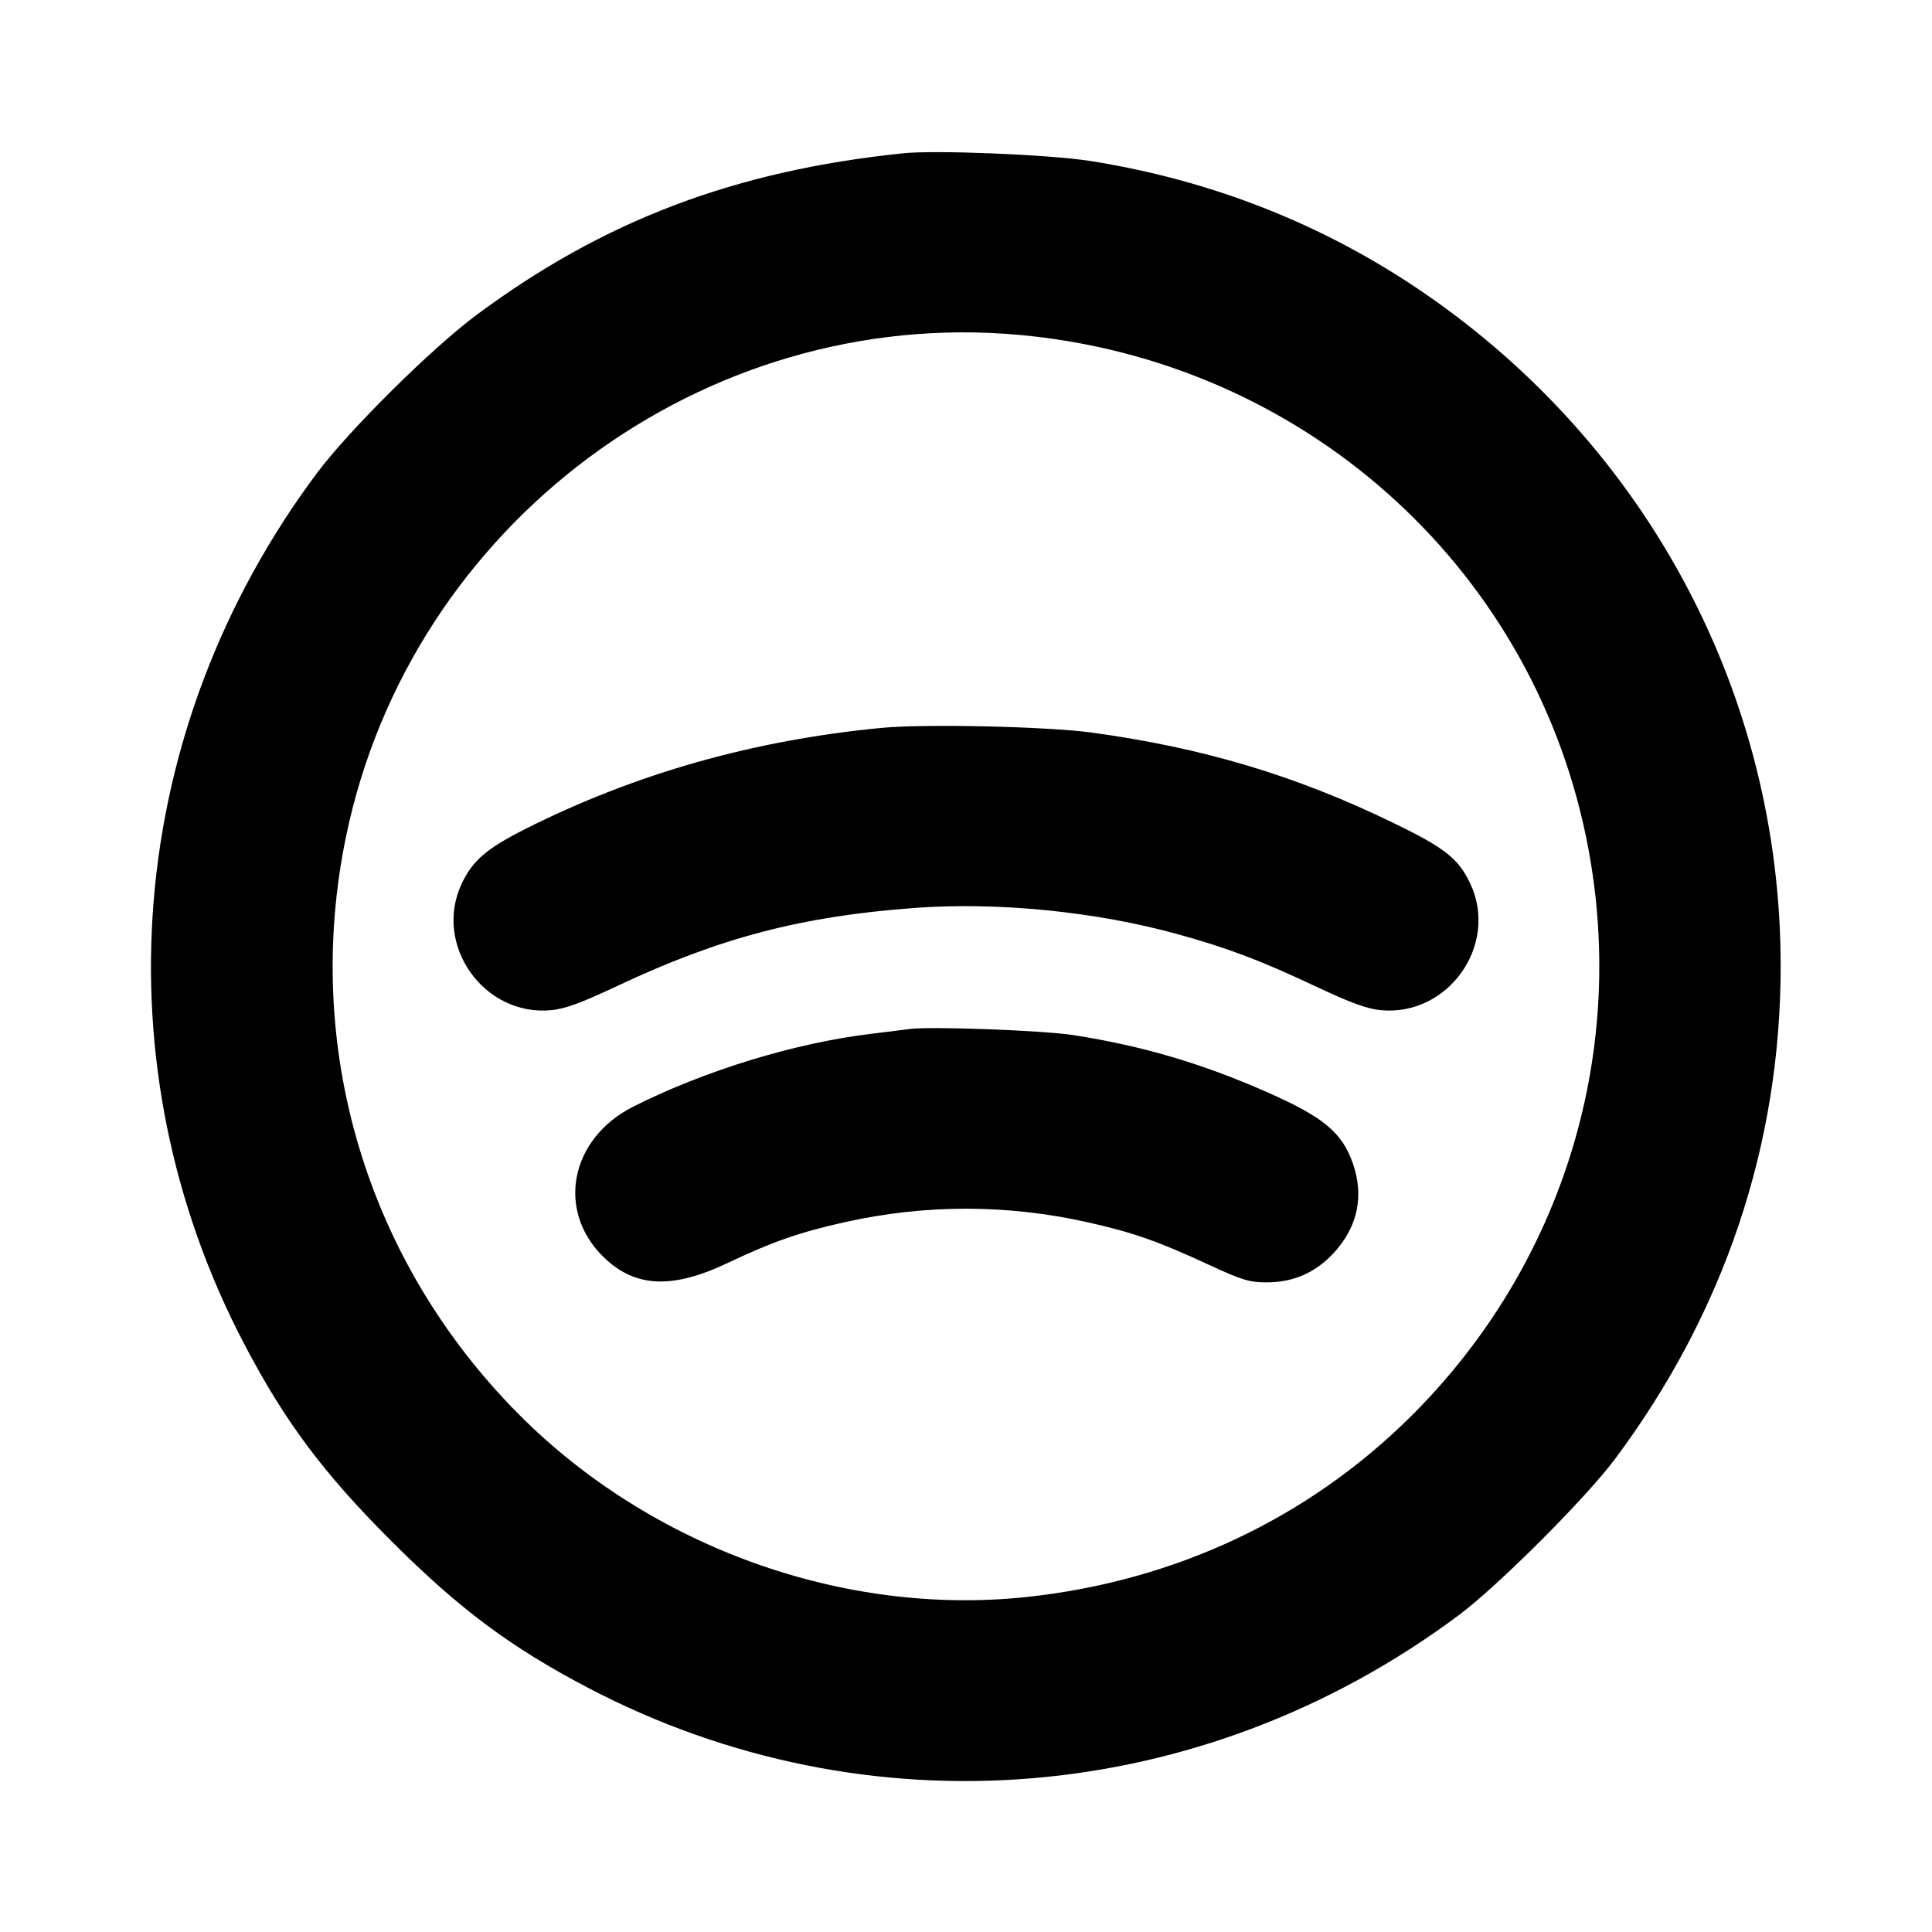 <svg fill="currentColor" viewBox="0 0 256 256" xmlns="http://www.w3.org/2000/svg"><path d="M119.680 20.310 C 97.411 22.610,80.001 29.205,63.147 41.728 C 57.186 46.157,46.223 57.026,41.973 62.720 C 16.611 96.701,12.928 141.035,32.385 178.133 C 37.761 188.385,42.832 195.175,51.828 204.172 C 60.825 213.168,67.615 218.239,77.867 223.615 C 114.965 243.072,159.250 239.395,193.280 214.031 C 198.497 210.143,210.143 198.497,214.031 193.280 C 228.489 173.882,235.947 151.668,235.947 128.000 C 235.947 92.235,218.399 59.167,188.587 38.752 C 175.422 29.738,160.539 23.864,144.427 21.325 C 139.077 20.483,124.002 19.864,119.680 20.310 M135.040 44.374 C 172.305 47.758,202.630 74.580,210.140 110.797 C 215.959 138.858,207.285 167.541,186.865 187.761 C 173.241 201.252,155.612 209.521,136.017 211.611 C 111.761 214.199,86.191 204.984,68.686 187.348 C 48.533 167.041,40.077 138.684,45.860 110.797 C 54.430 69.467,93.221 40.575,135.040 44.374 M116.907 96.441 C 99.877 98.057,84.178 102.507,69.601 109.849 C 64.477 112.430,62.605 114.043,61.166 117.120 C 57.391 125.191,64.080 134.665,72.982 133.858 C 74.850 133.688,76.975 132.913,81.776 130.651 C 95.382 124.237,106.254 121.392,121.326 120.298 C 132.270 119.503,145.227 120.797,155.947 123.756 C 162.652 125.606,167.011 127.251,174.224 130.651 C 179.025 132.913,181.150 133.688,183.018 133.858 C 191.920 134.665,198.609 125.191,194.834 117.120 C 193.264 113.763,191.501 112.372,184.533 108.994 C 171.647 102.746,159.385 99.080,144.640 97.068 C 138.778 96.267,122.587 95.901,116.907 96.441 M120.533 136.351 C 119.829 136.447,117.525 136.734,115.413 136.989 C 105.307 138.205,93.371 141.861,83.908 146.638 C 75.537 150.863,73.659 160.428,79.992 166.583 C 84.145 170.619,89.059 170.848,96.427 167.348 C 102.343 164.537,105.888 163.300,111.857 161.961 C 122.563 159.560,133.437 159.560,144.143 161.961 C 150.103 163.298,153.483 164.483,160.150 167.575 C 164.556 169.618,165.547 169.920,167.841 169.920 C 171.451 169.920,174.422 168.588,176.862 165.874 C 179.912 162.481,180.745 158.454,179.275 154.201 C 177.847 150.071,175.393 148.026,167.893 144.718 C 159.258 140.908,151.431 138.599,142.293 137.165 C 138.258 136.532,123.294 135.972,120.533 136.351 " stroke="none" fill-rule="evenodd"></path></svg>